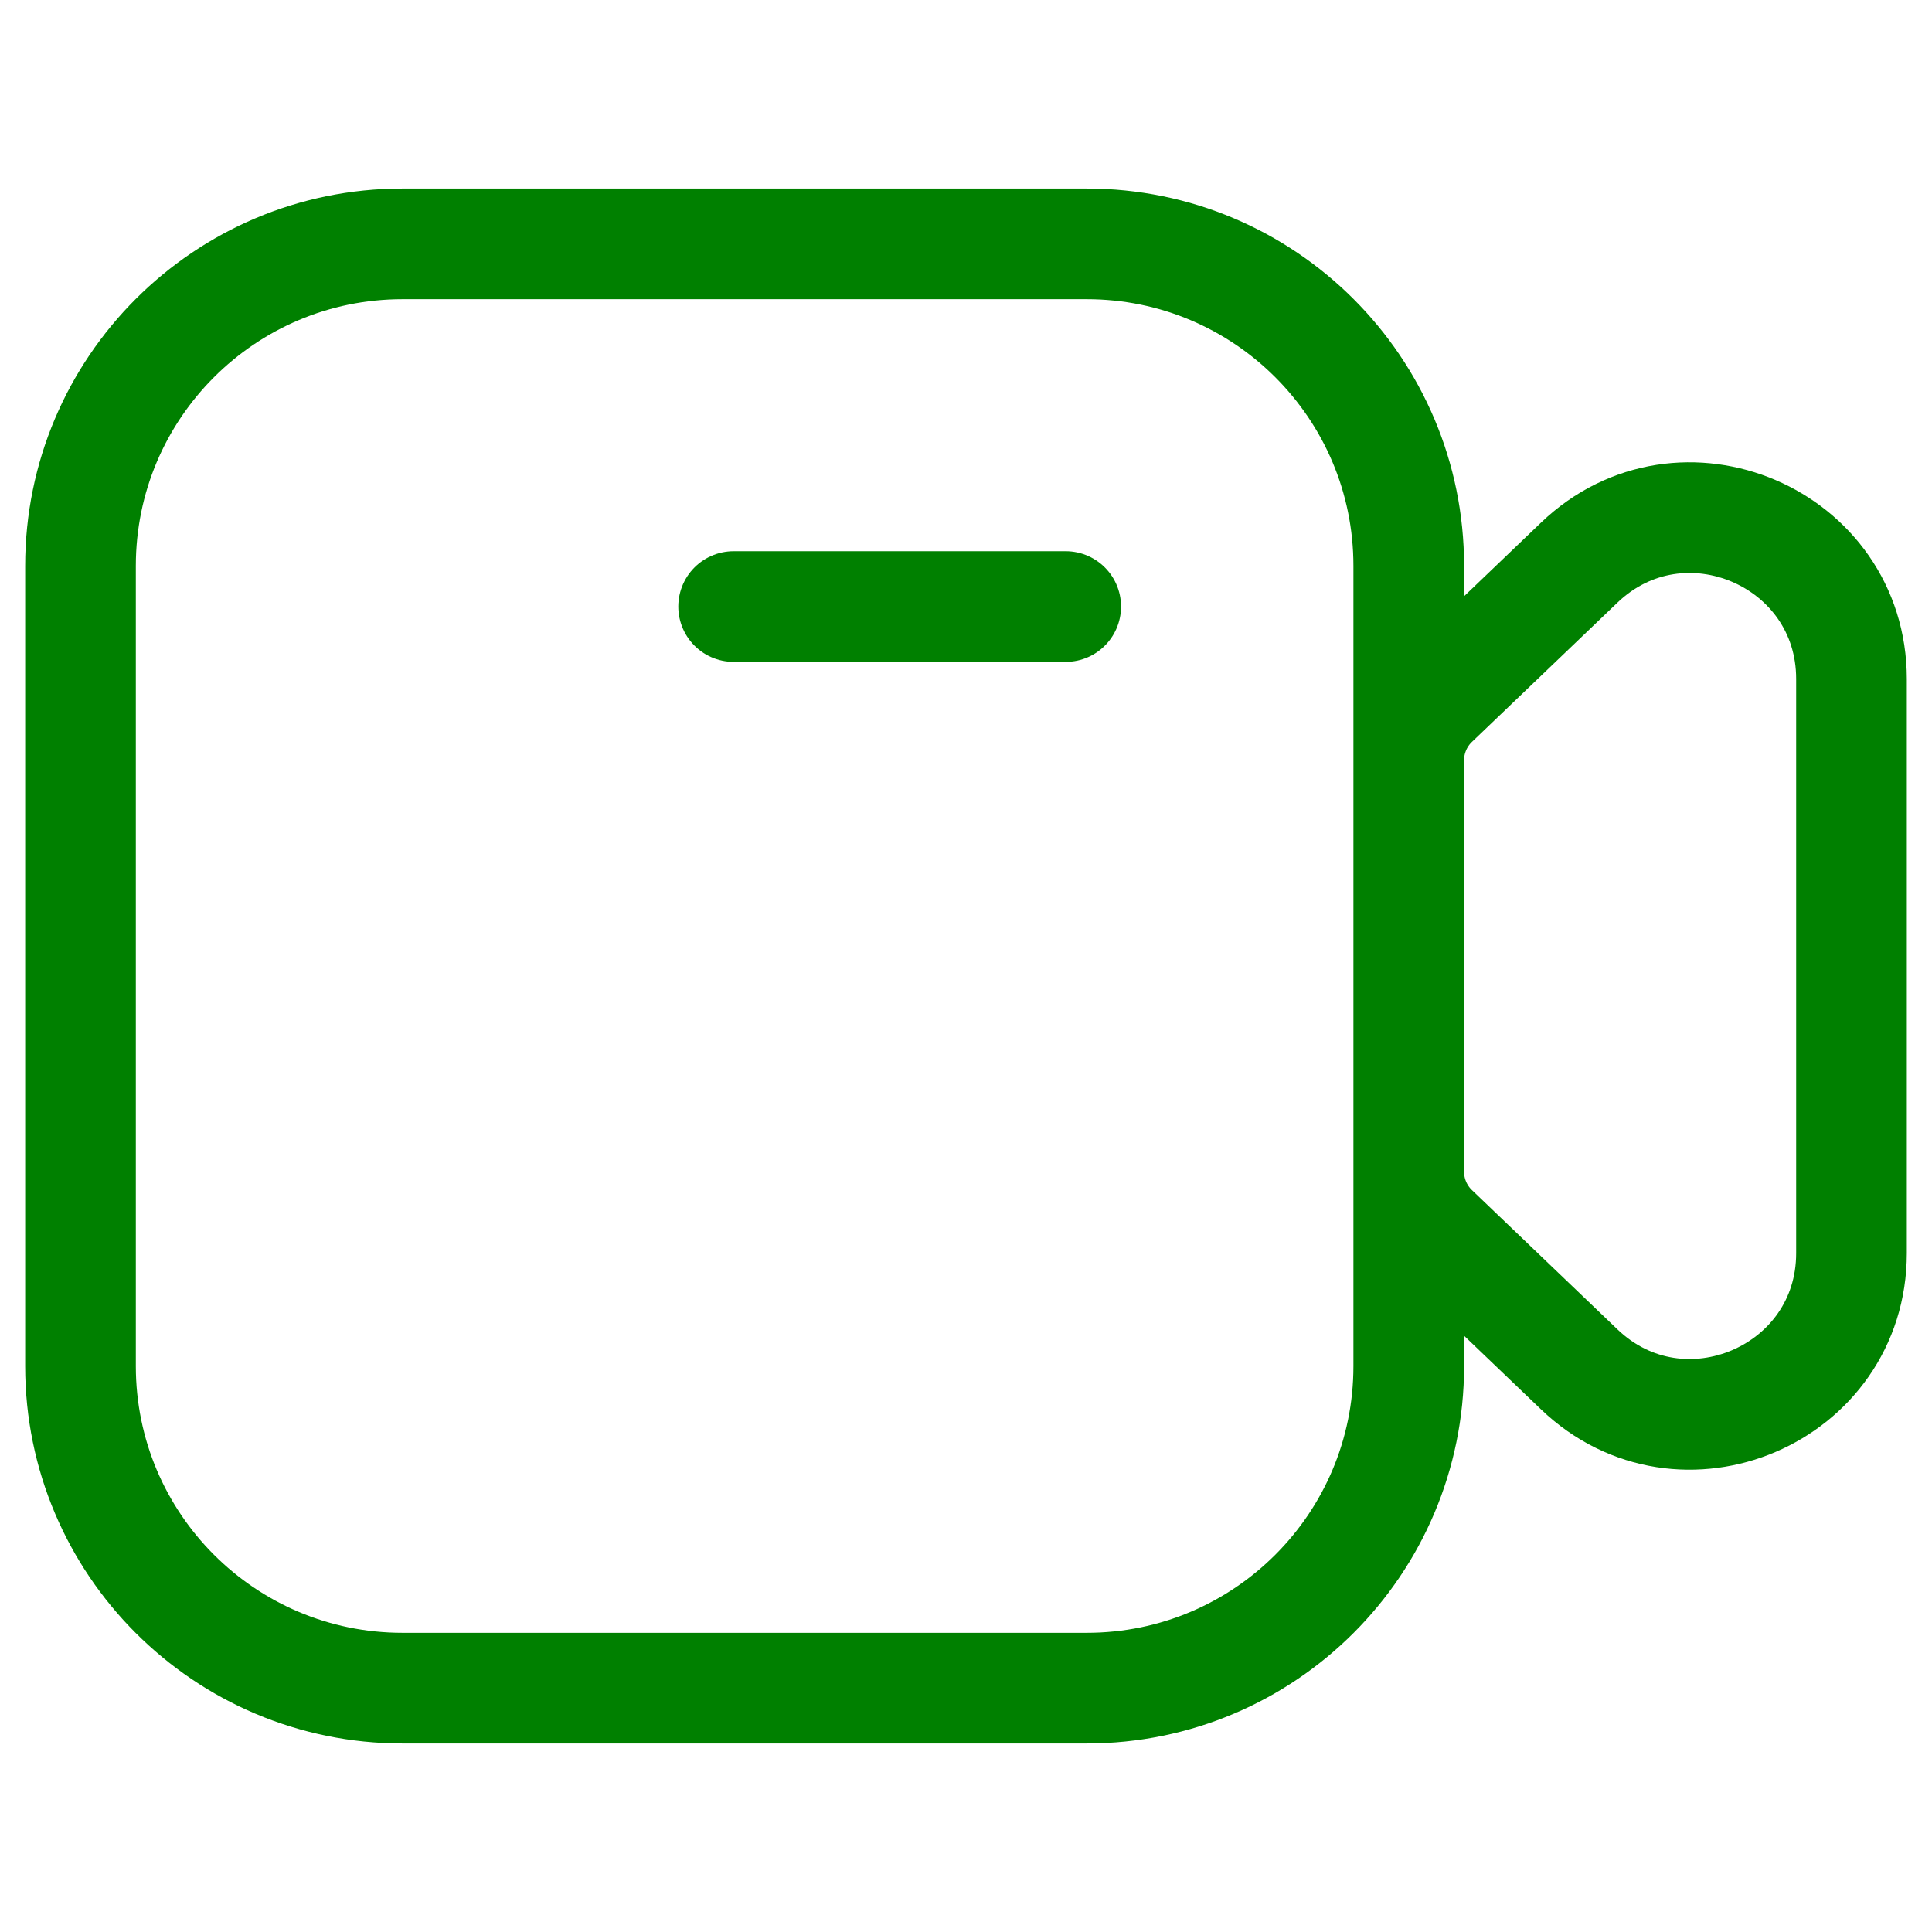 <svg width="18" height="18" viewBox="0 0 18 18" fill="none" xmlns="http://www.w3.org/2000/svg">
<g id="video-camera">
<path id="Vector" d="M6.835 5.651L9.929 5.651M3.75 2.272L10.125 2.272C11.782 2.272 13.125 3.615 13.125 5.272L13.125 12.728C13.125 14.385 11.782 15.728 10.125 15.728L3.75 15.728C2.093 15.728 0.75 14.385 0.75 12.728L0.75 5.272C0.75 3.615 2.093 2.272 3.75 2.272ZM14.713 5.242L13.356 6.541C13.209 6.682 13.125 6.878 13.125 7.082L13.125 10.918C13.125 11.122 13.209 11.318 13.356 11.459L14.713 12.758C15.667 13.671 17.25 12.995 17.25 11.675L17.25 6.326C17.25 5.005 15.667 4.329 14.713 5.242Z" stroke="#008000" stroke-width="1.031" stroke-linecap="round"/>
</g>
</svg>
